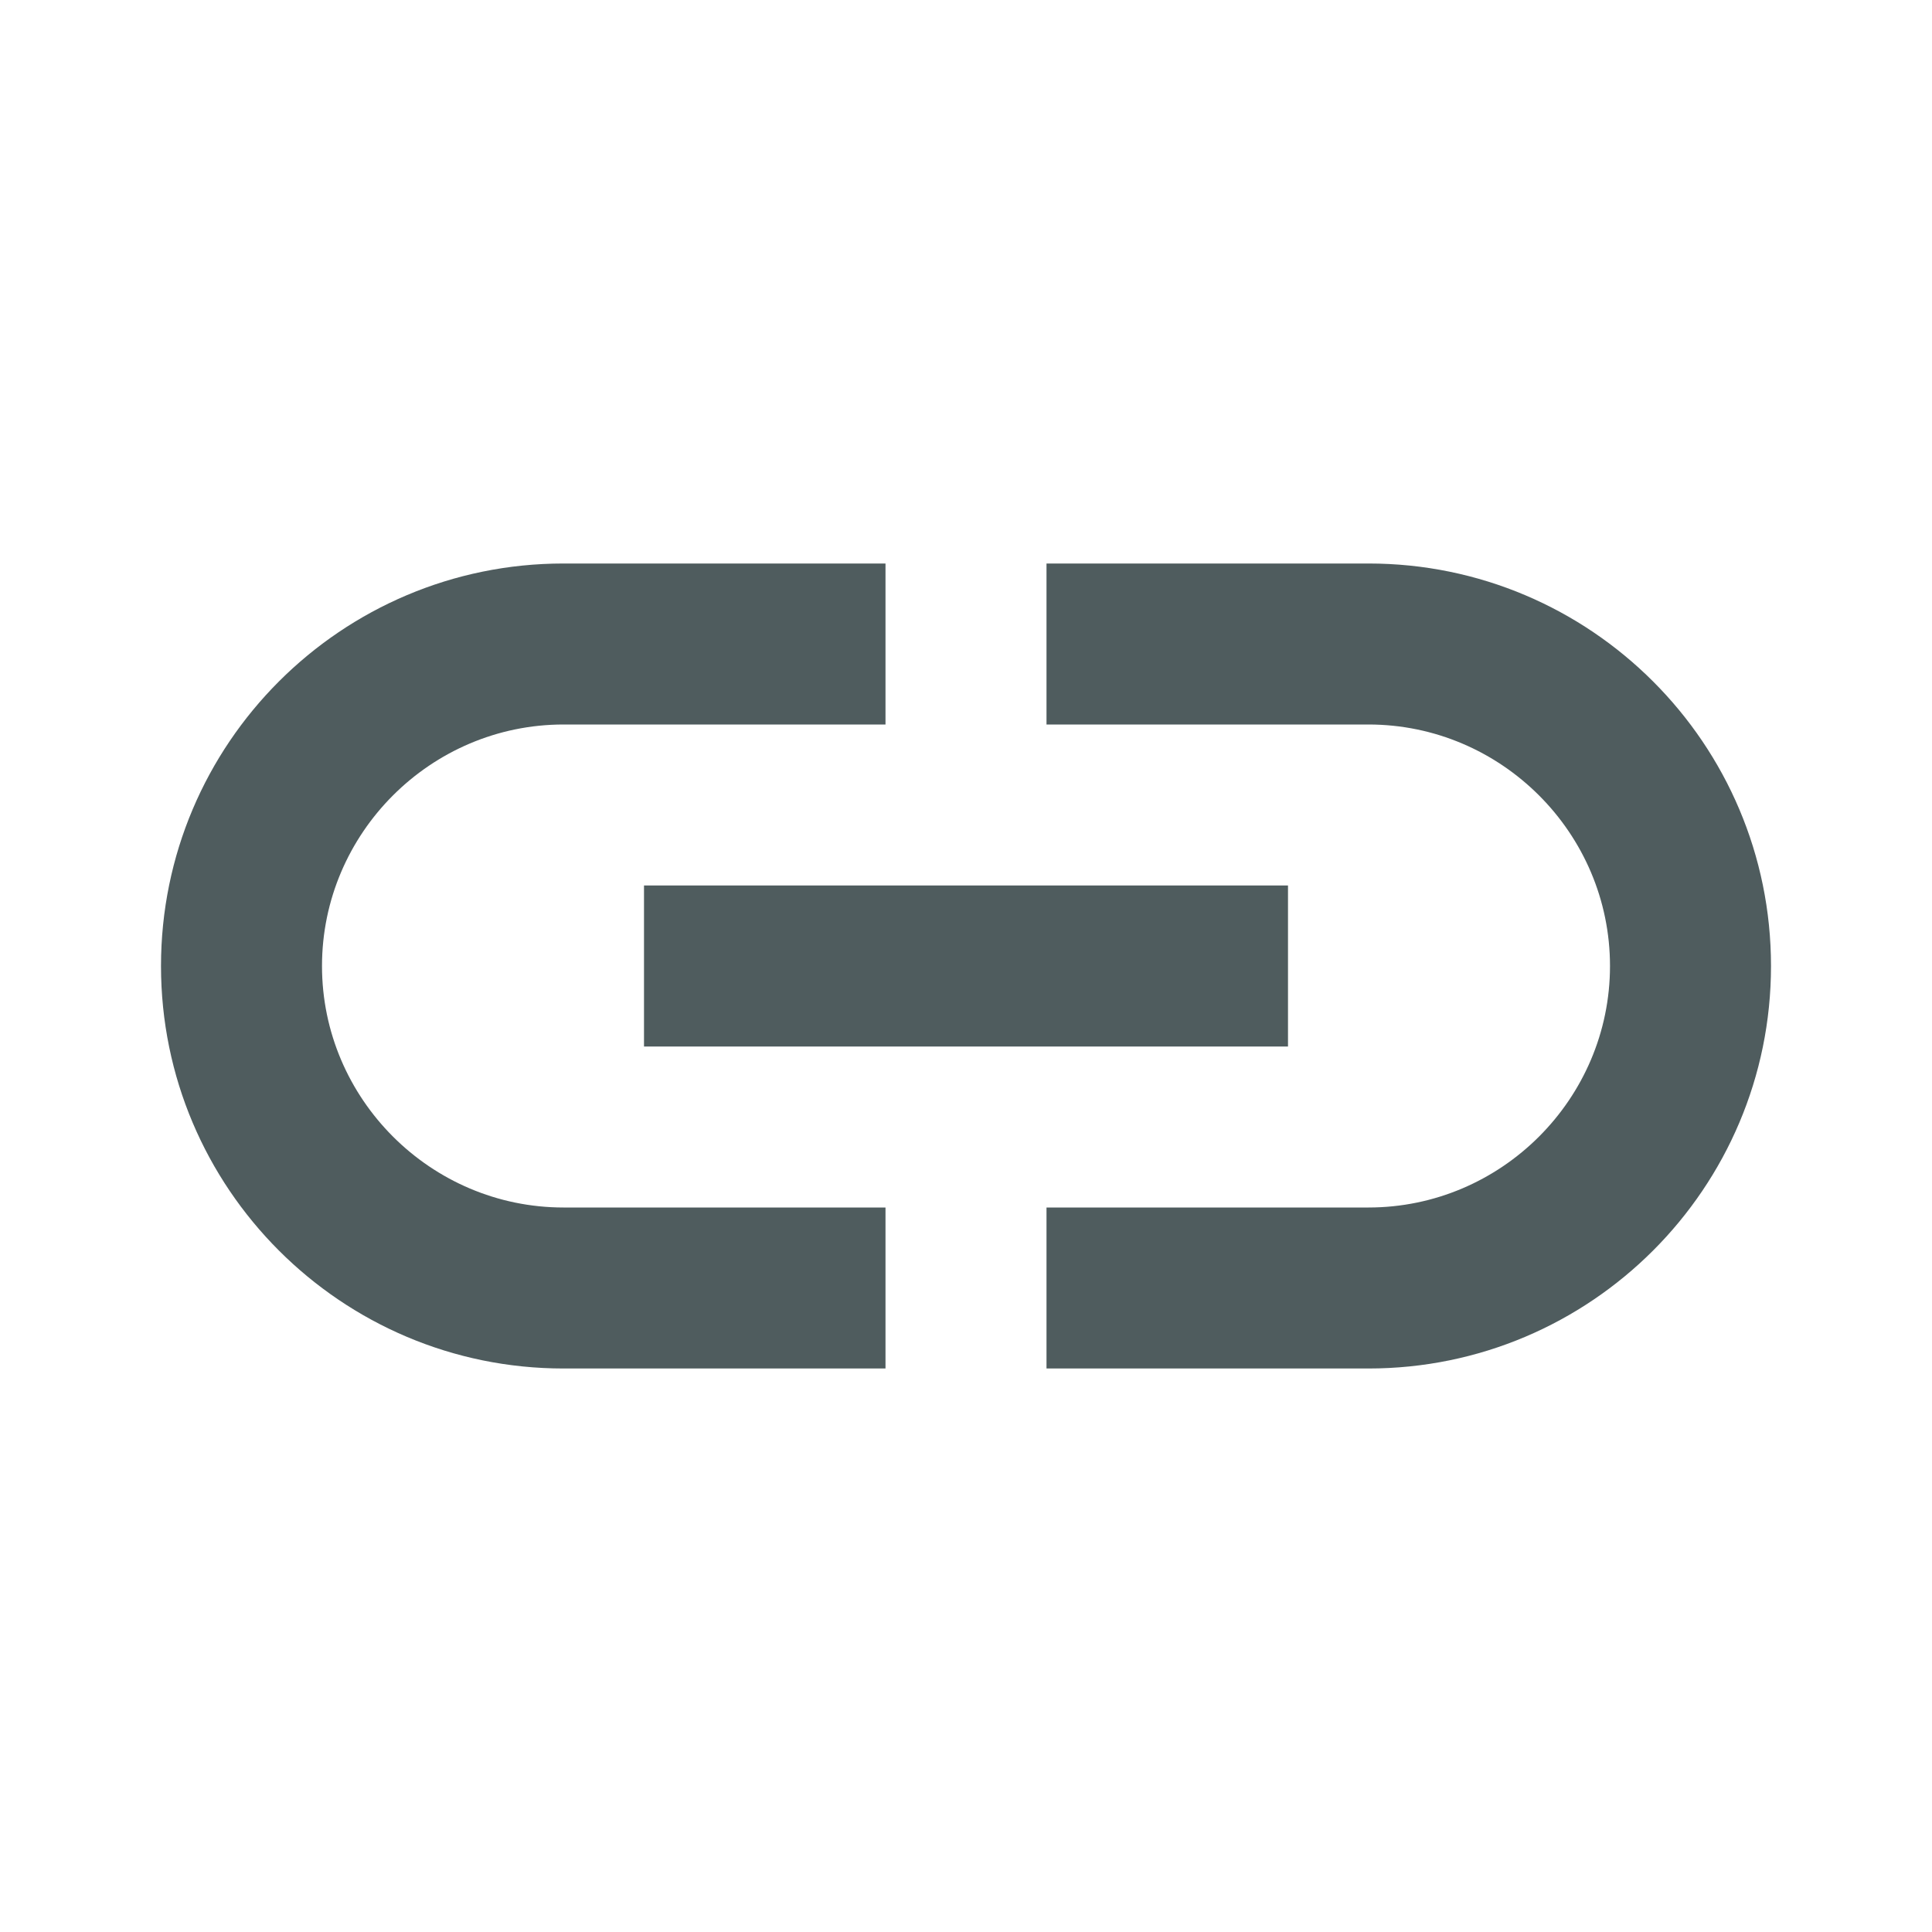 <svg width="60" height="60" viewBox="0 0 60 60" fill="none" xmlns="http://www.w3.org/2000/svg">
<g clip-path="url(#clip0_326_263)">
<path d="M42.5 17.5H32.5V22.5H42.5C46.625 22.5 50 25.875 50 30C50 34.125 46.625 37.5 42.5 37.5H32.5V42.5H42.5C49.4 42.5 55 36.9 55 30C55 23.1 49.4 17.5 42.5 17.5ZM27.5 37.5H17.5C13.375 37.5 10 34.125 10 30C10 25.875 13.375 22.5 17.5 22.5H27.5V17.5H17.5C10.6 17.5 5 23.1 5 30C5 36.9 10.6 42.5 17.5 42.5H27.5V37.5ZM20 27.5H40V32.5H20V27.5Z" fill="#05171B" fill-opacity="0.7"/>
</g>
<defs>
<clipPath id="clip0_326_263">
<rect width="60" height="60" fill="white"/>
</clipPath>
</defs>
</svg>
